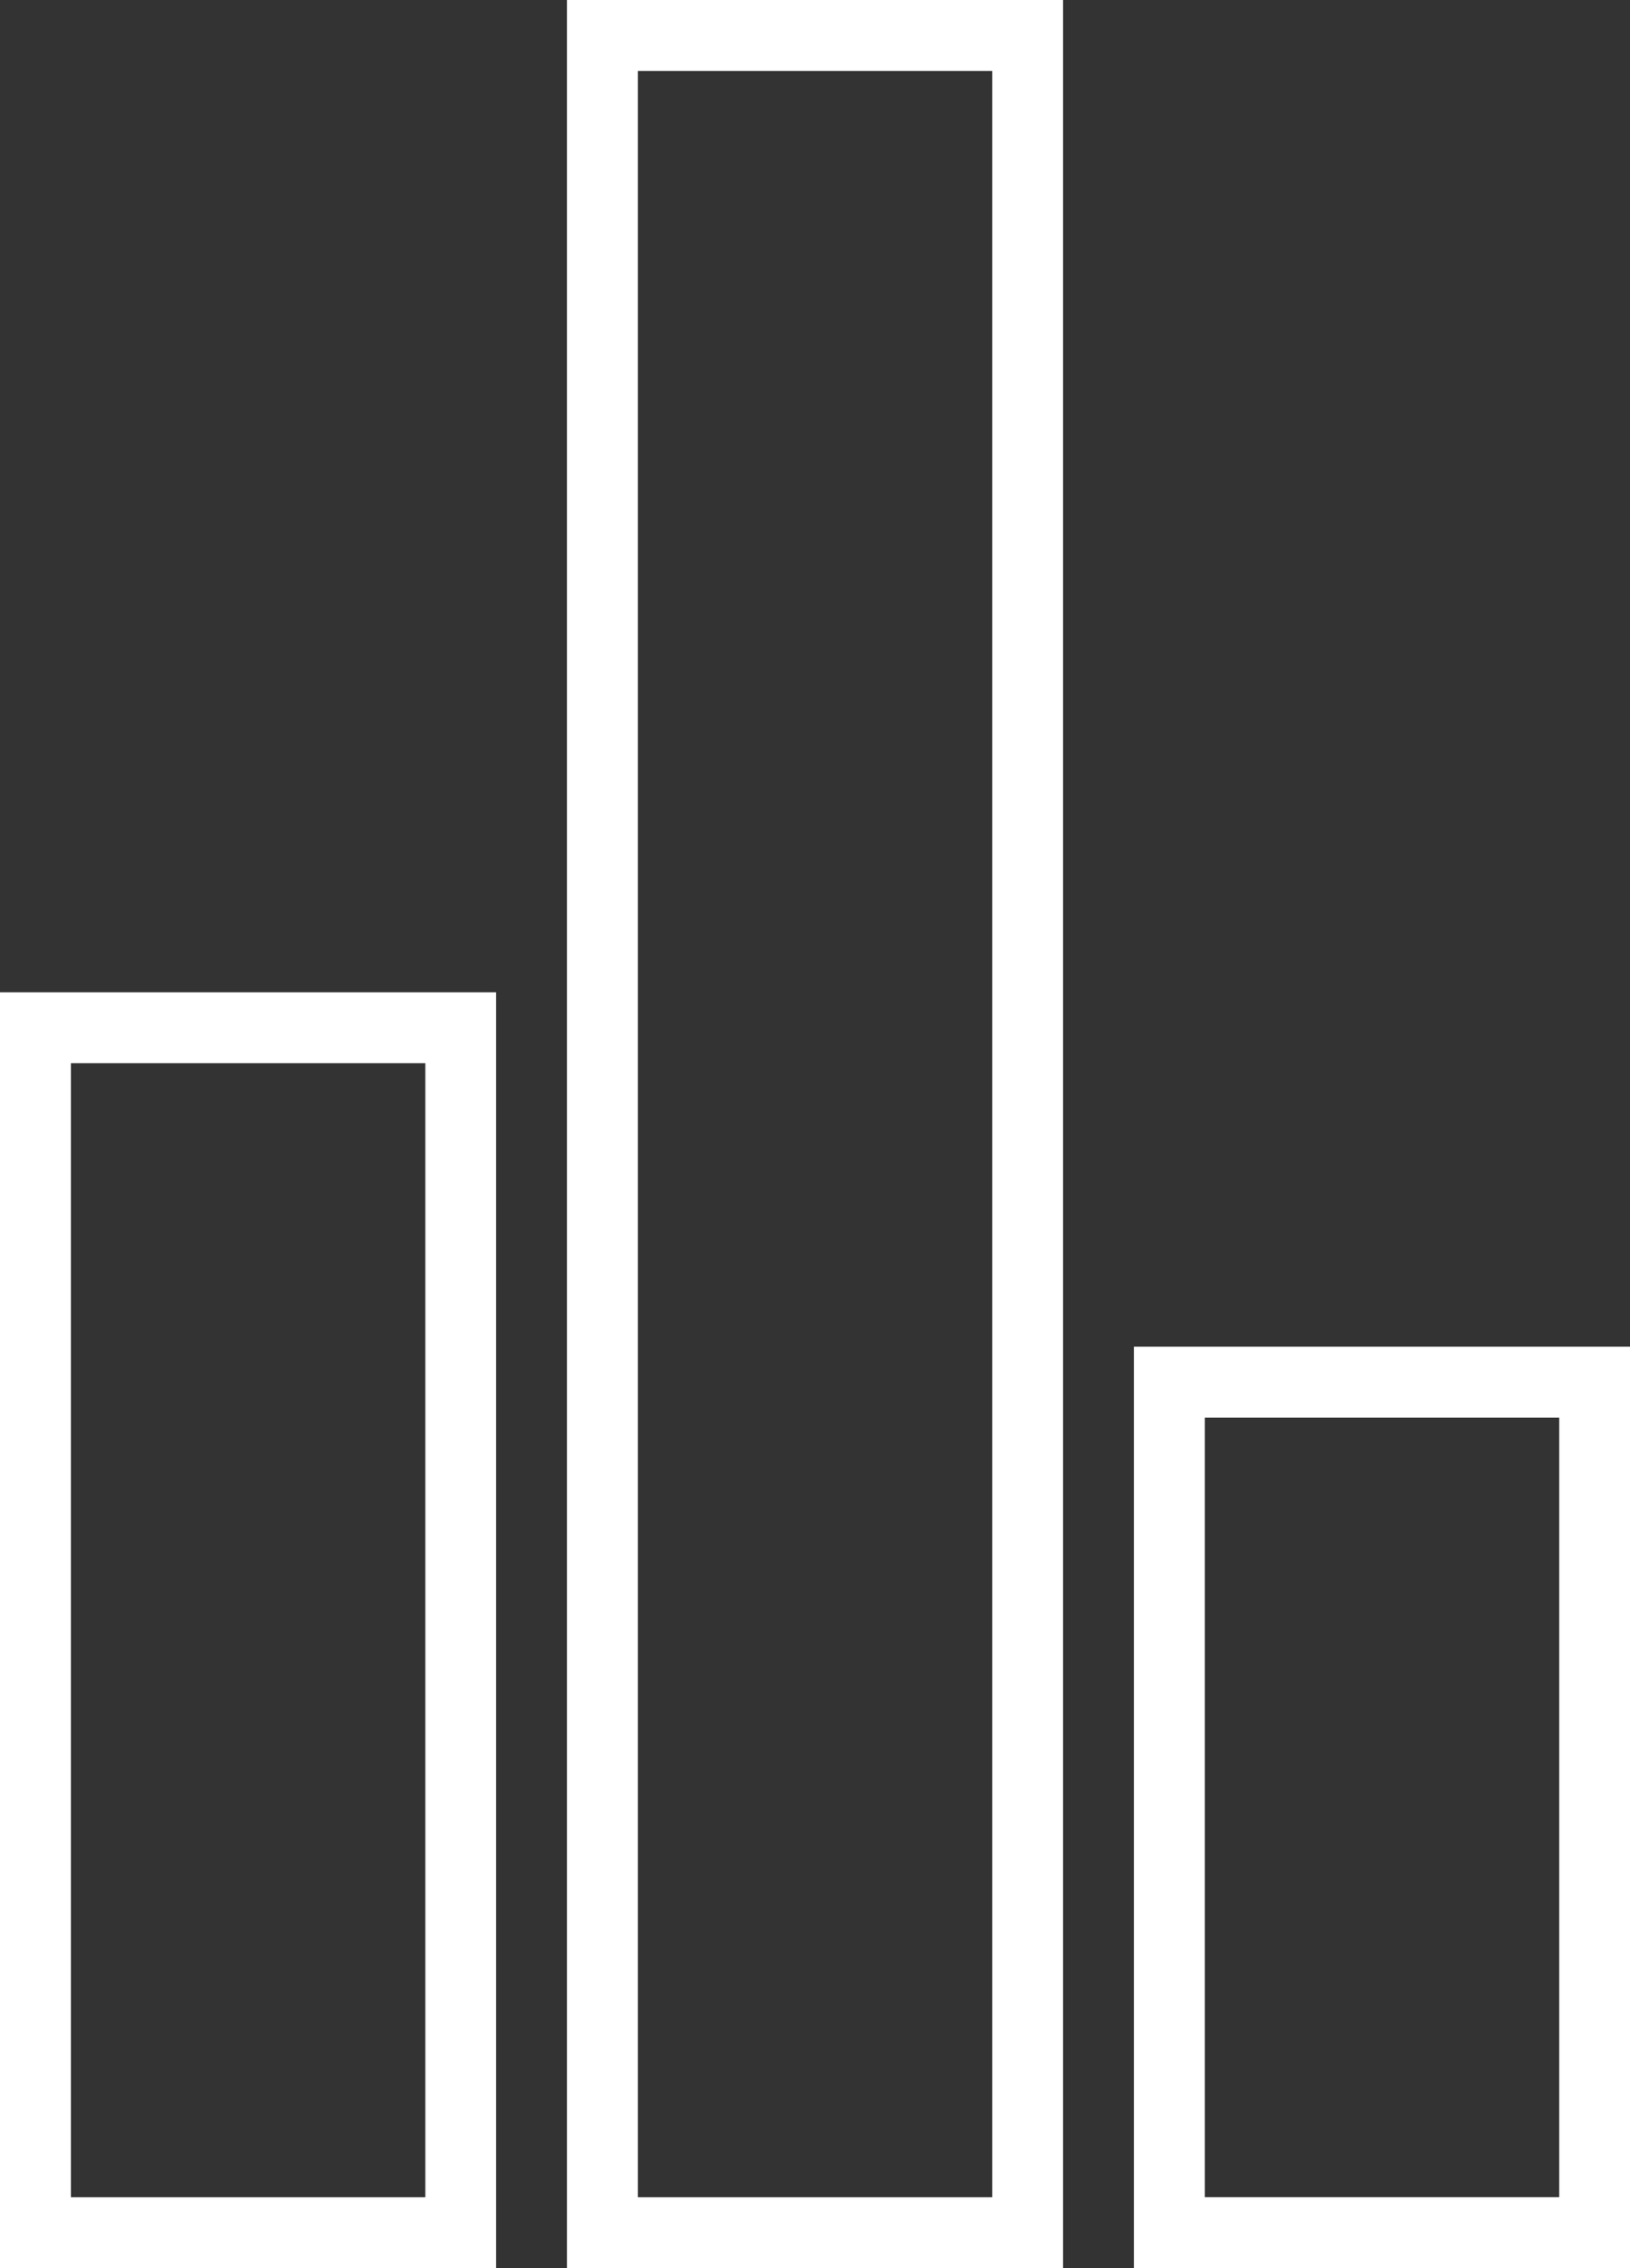 <svg xmlns="http://www.w3.org/2000/svg" width="26.672" height="37.109" viewBox="0 0 26.672 37.109">
  <rect x="0" y="0" width="26.672" height="37.109" fill="#333333" stroke="none"/>
  <g id="ecommerce_graph2" transform="translate(-9)" fill="#fff">
    <g id="Group_15" data-name="Group 15" transform="translate(9 16.235)">
      <path id="Path_679" data-name="Path 679" d="M17.118,48.874H9V28h8.118Zm-6.958-1.16h5.8V29.16h-5.8Z" transform="translate(-9 -28)"/>
    </g>
    <g id="Group_16" data-name="Group 16" transform="translate(27.554 22.033)">
      <path id="Path_680" data-name="Path 680" d="M49.118,53.075H41V38h8.118Zm-6.958-1.16h5.8V39.16h-5.8Z" transform="translate(-41 -38)"/>
    </g>
    <g id="Group_17" data-name="Group 17" transform="translate(18.277)">
      <path id="Path_681" data-name="Path 681" d="M33.118,37.109H25V0h8.118Zm-6.958-1.16h5.8V1.16h-5.8Z" transform="translate(-25)"/>
    </g>
  </g>
</svg>
